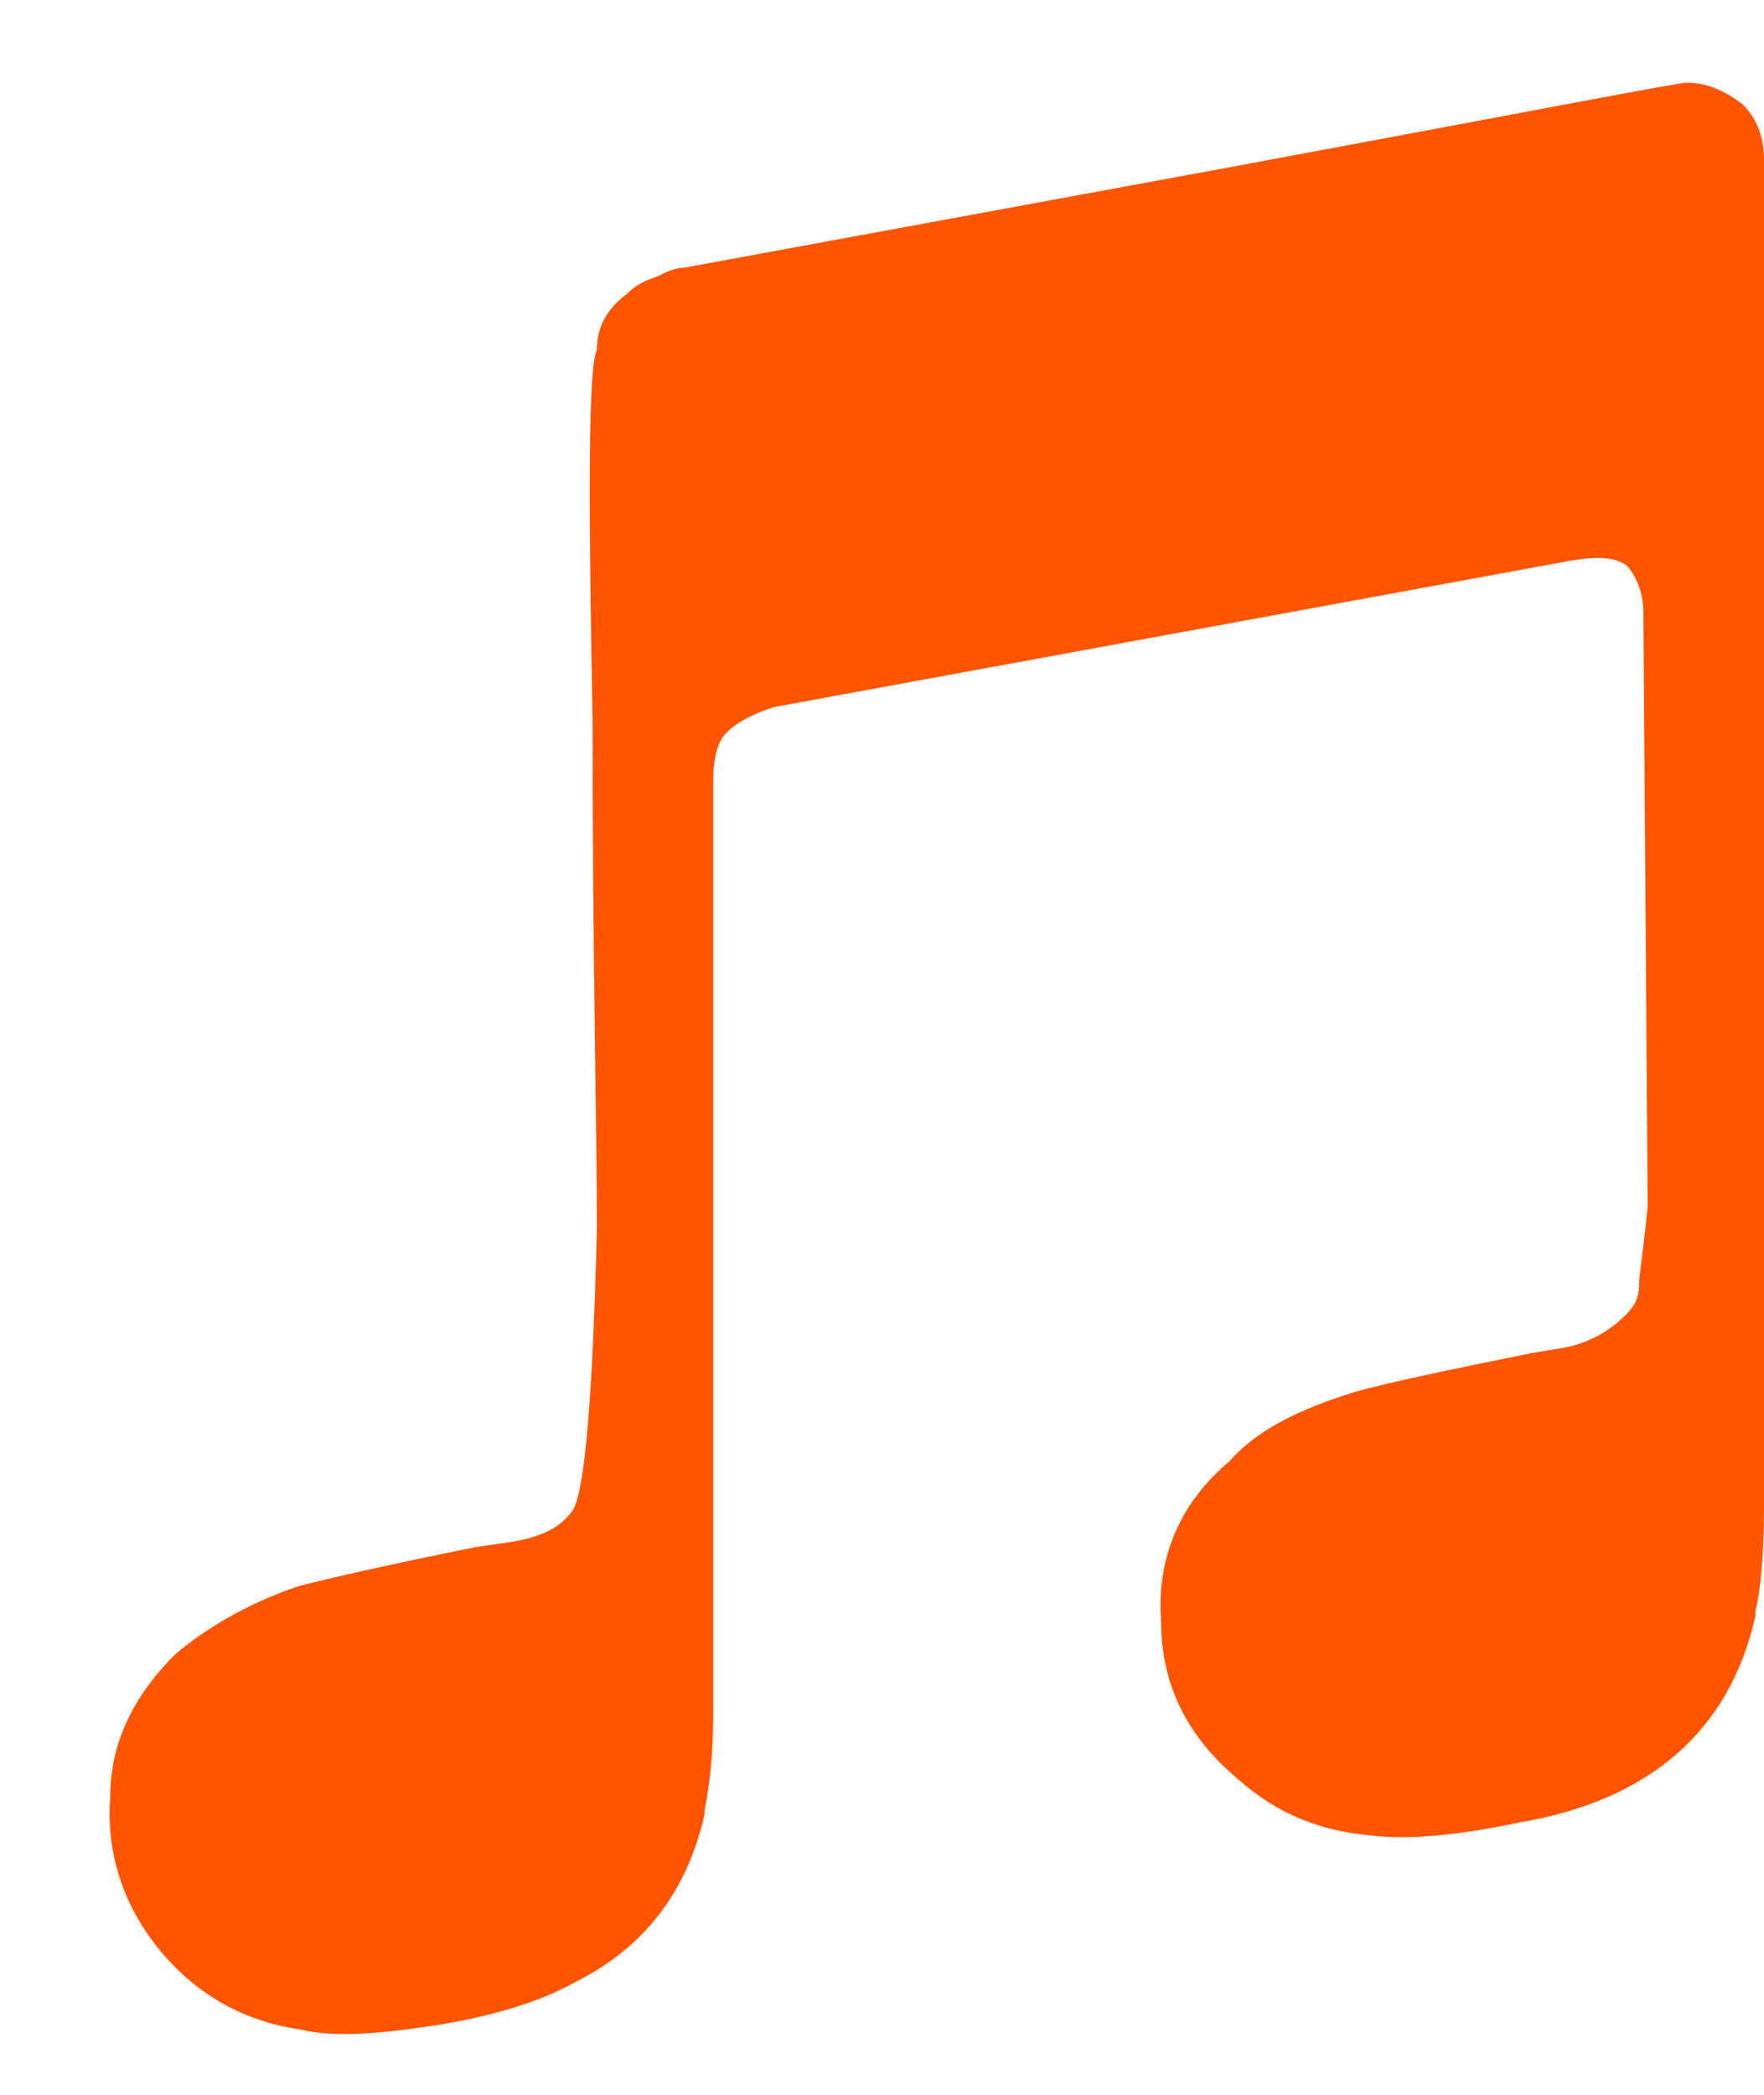 <svg width="16" height="19" viewBox="0 0 16 19" fill="none" xmlns="http://www.w3.org/2000/svg">
<path d="M14.922 15.656V15.617C14.961 15.461 15 15.148 15 14.68V2.453C15 2.219 14.922 2.062 14.805 1.945C14.648 1.828 14.492 1.75 14.297 1.75C14.219 1.75 12.812 2.023 10.078 2.531L5.195 3.43C5.117 3.43 5.039 3.469 4.961 3.508C4.844 3.547 4.766 3.586 4.688 3.664C4.531 3.781 4.414 3.938 4.414 4.172C4.336 4.328 4.336 5.461 4.375 7.57C4.375 9.719 4.414 11.242 4.414 12.141C4.375 13.742 4.297 14.602 4.18 14.719C4.062 14.875 3.867 14.953 3.594 14.992L3.32 15.031C2.539 15.188 2.031 15.305 1.719 15.383C1.25 15.539 0.859 15.773 0.586 16.008C0.195 16.398 0 16.828 0 17.297C-0.039 17.805 0.117 18.273 0.43 18.664C0.742 19.055 1.172 19.328 1.719 19.406C2.031 19.484 2.461 19.445 2.969 19.367C3.438 19.289 3.867 19.172 4.219 18.977C4.844 18.664 5.234 18.156 5.391 17.453V17.414C5.43 17.219 5.469 16.945 5.469 16.555V8.078C5.469 7.883 5.508 7.727 5.586 7.648C5.664 7.57 5.781 7.492 6.016 7.414L13.242 6.086C13.477 6.047 13.633 6.047 13.75 6.125C13.828 6.203 13.906 6.359 13.906 6.555L13.945 11.945C13.906 12.336 13.867 12.57 13.867 12.648C13.867 12.766 13.828 12.844 13.75 12.922C13.594 13.078 13.398 13.195 13.125 13.234L12.891 13.273C12.109 13.43 11.562 13.547 11.289 13.625C10.781 13.781 10.391 13.977 10.156 14.25C9.688 14.641 9.492 15.148 9.531 15.695C9.531 16.281 9.766 16.75 10.234 17.141C10.586 17.453 10.977 17.609 11.445 17.648C11.758 17.688 12.227 17.648 12.773 17.531C13.945 17.336 14.688 16.711 14.922 15.656Z" transform="translate(1 -1)" fill="#FF5500"/>
</svg>
